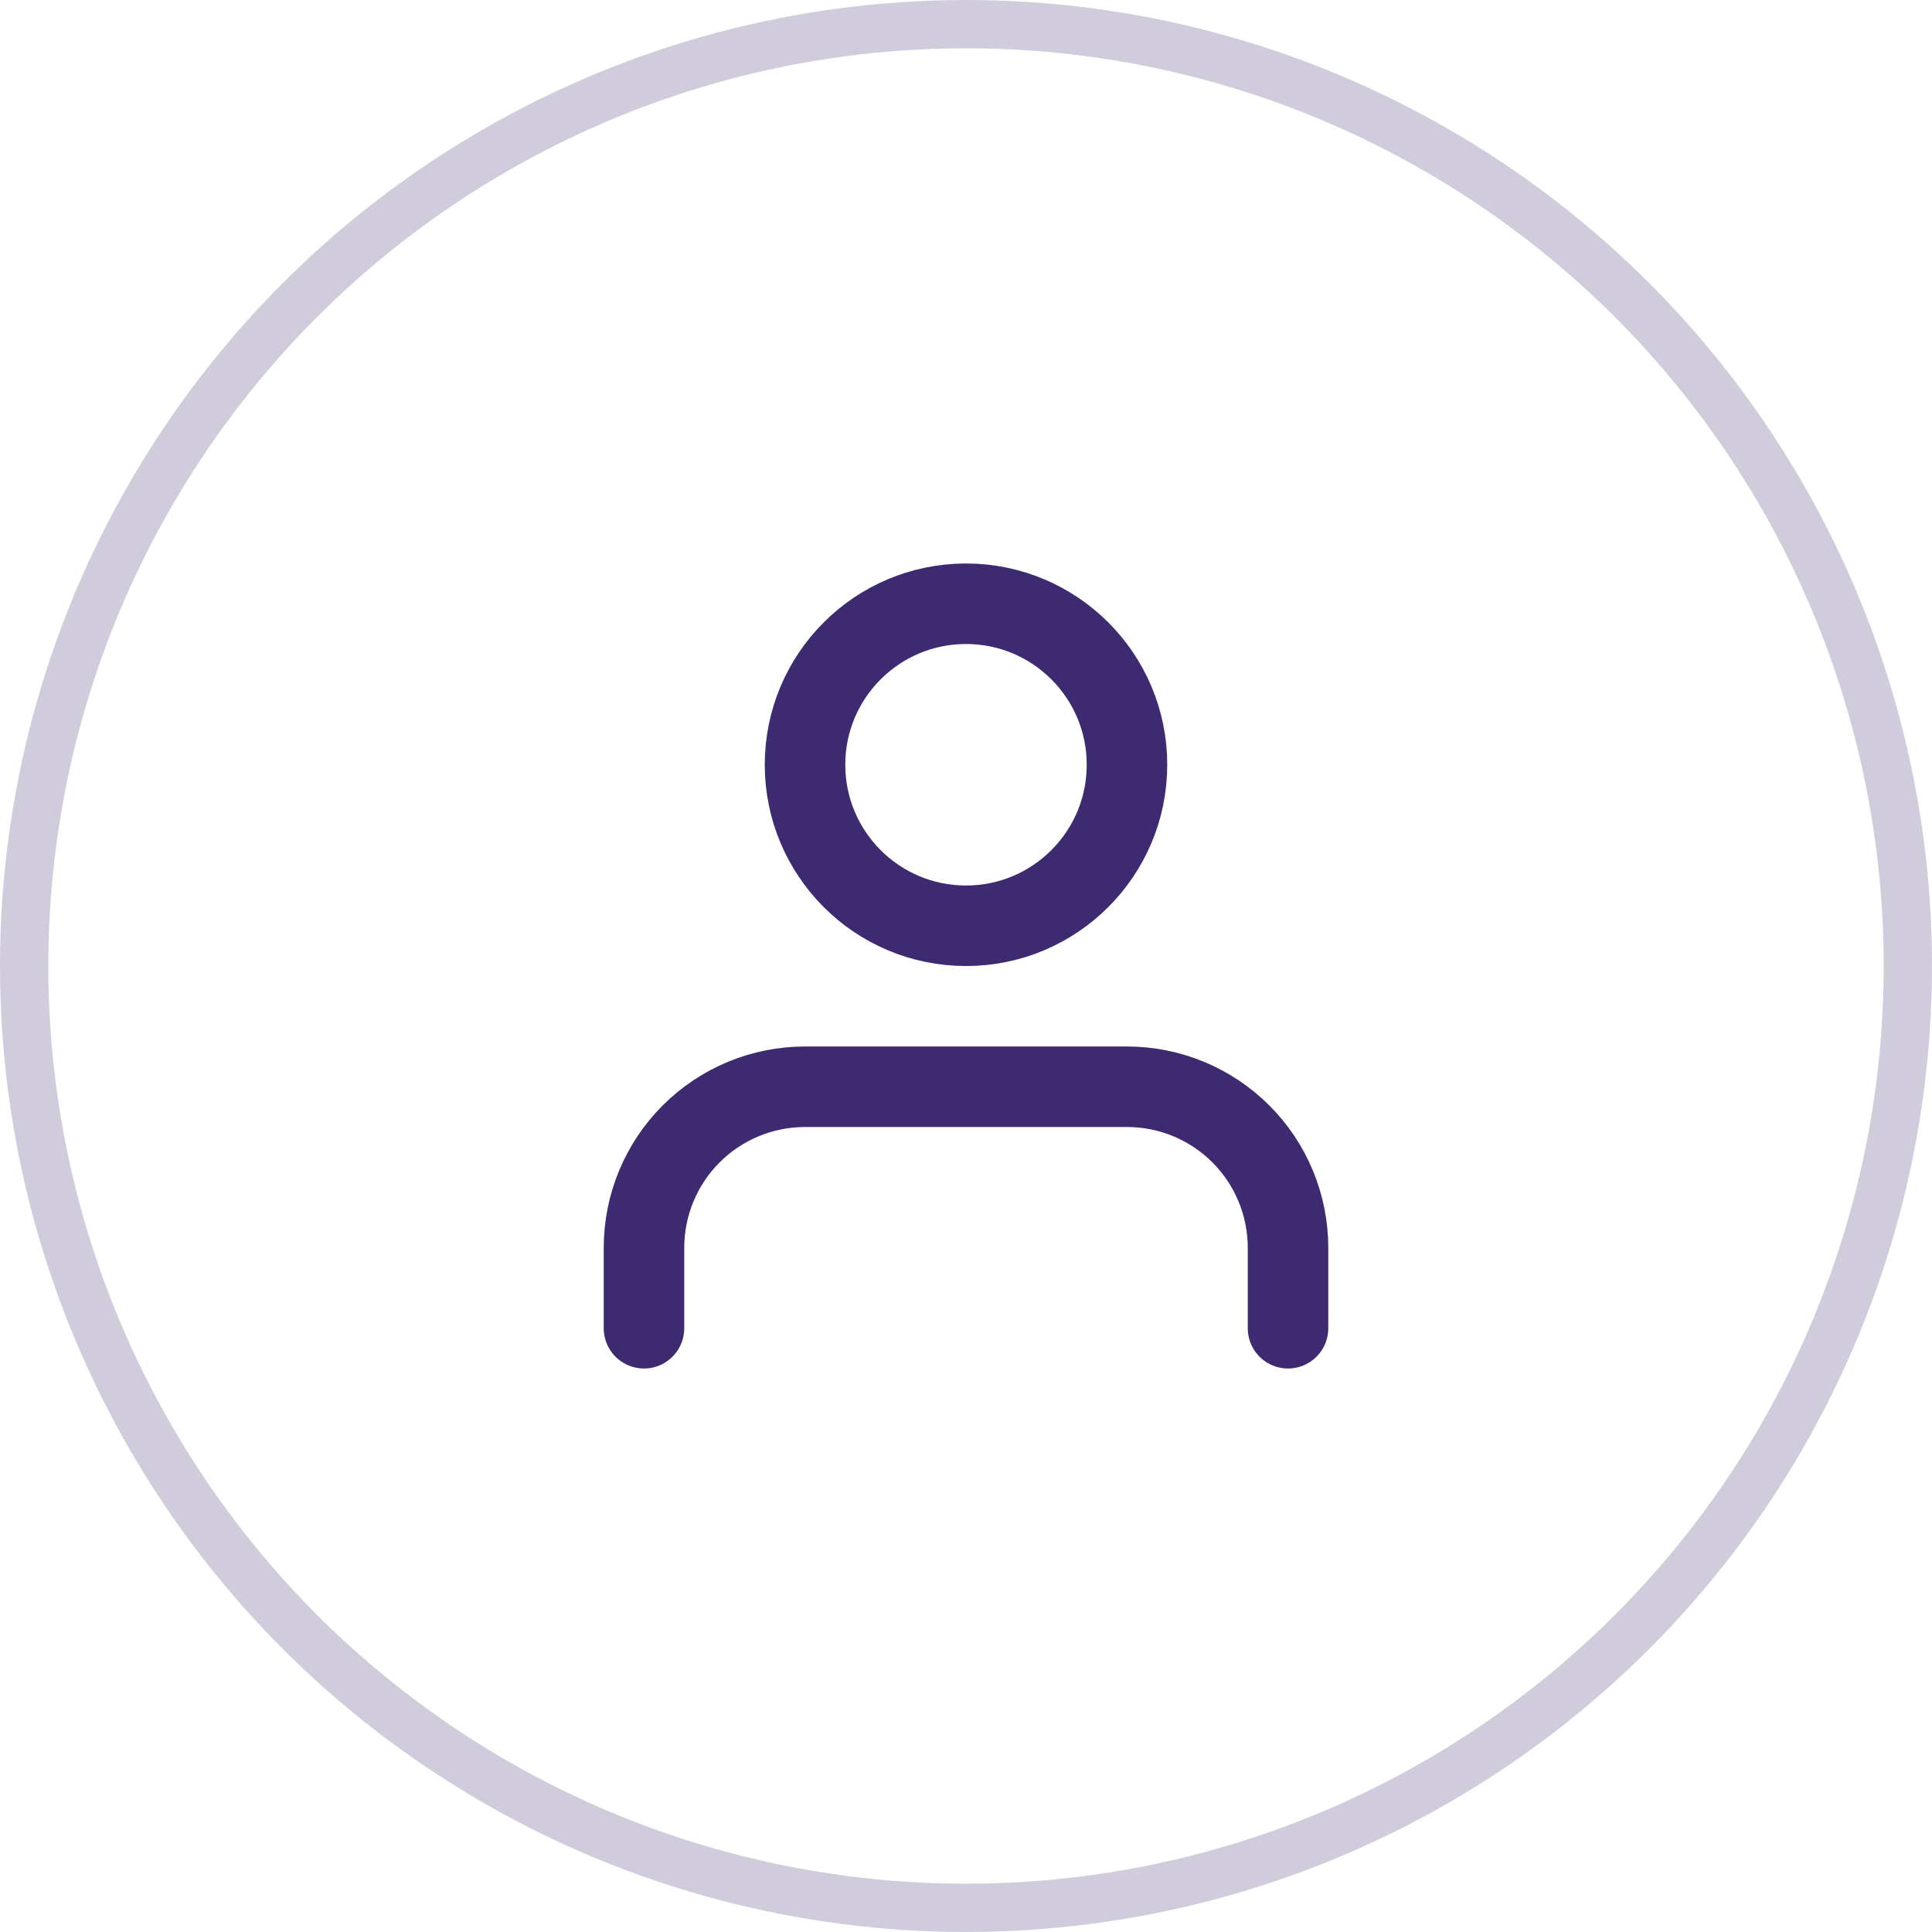 <svg width="40" height="40" viewBox="0 0 40 40" fill="none" xmlns="http://www.w3.org/2000/svg">
<circle opacity="0.24" cx="20" cy="20" r="19.5" stroke="#3E2A70"/>
<path d="M26.667 27.5V25.833C26.667 24.949 26.316 24.101 25.69 23.476C25.065 22.851 24.217 22.5 23.333 22.5H16.667C15.783 22.5 14.935 22.851 14.31 23.476C13.685 24.101 13.333 24.949 13.333 25.833V27.5" stroke="#3E2A70" stroke-width="1.667" stroke-linecap="round" stroke-linejoin="round"/>
<path d="M20 19.167C21.841 19.167 23.333 17.674 23.333 15.833C23.333 13.992 21.841 12.5 20 12.5C18.159 12.5 16.667 13.992 16.667 15.833C16.667 17.674 18.159 19.167 20 19.167Z" stroke="#3E2A70" stroke-width="1.667" stroke-linecap="round" stroke-linejoin="round"/>
</svg>
